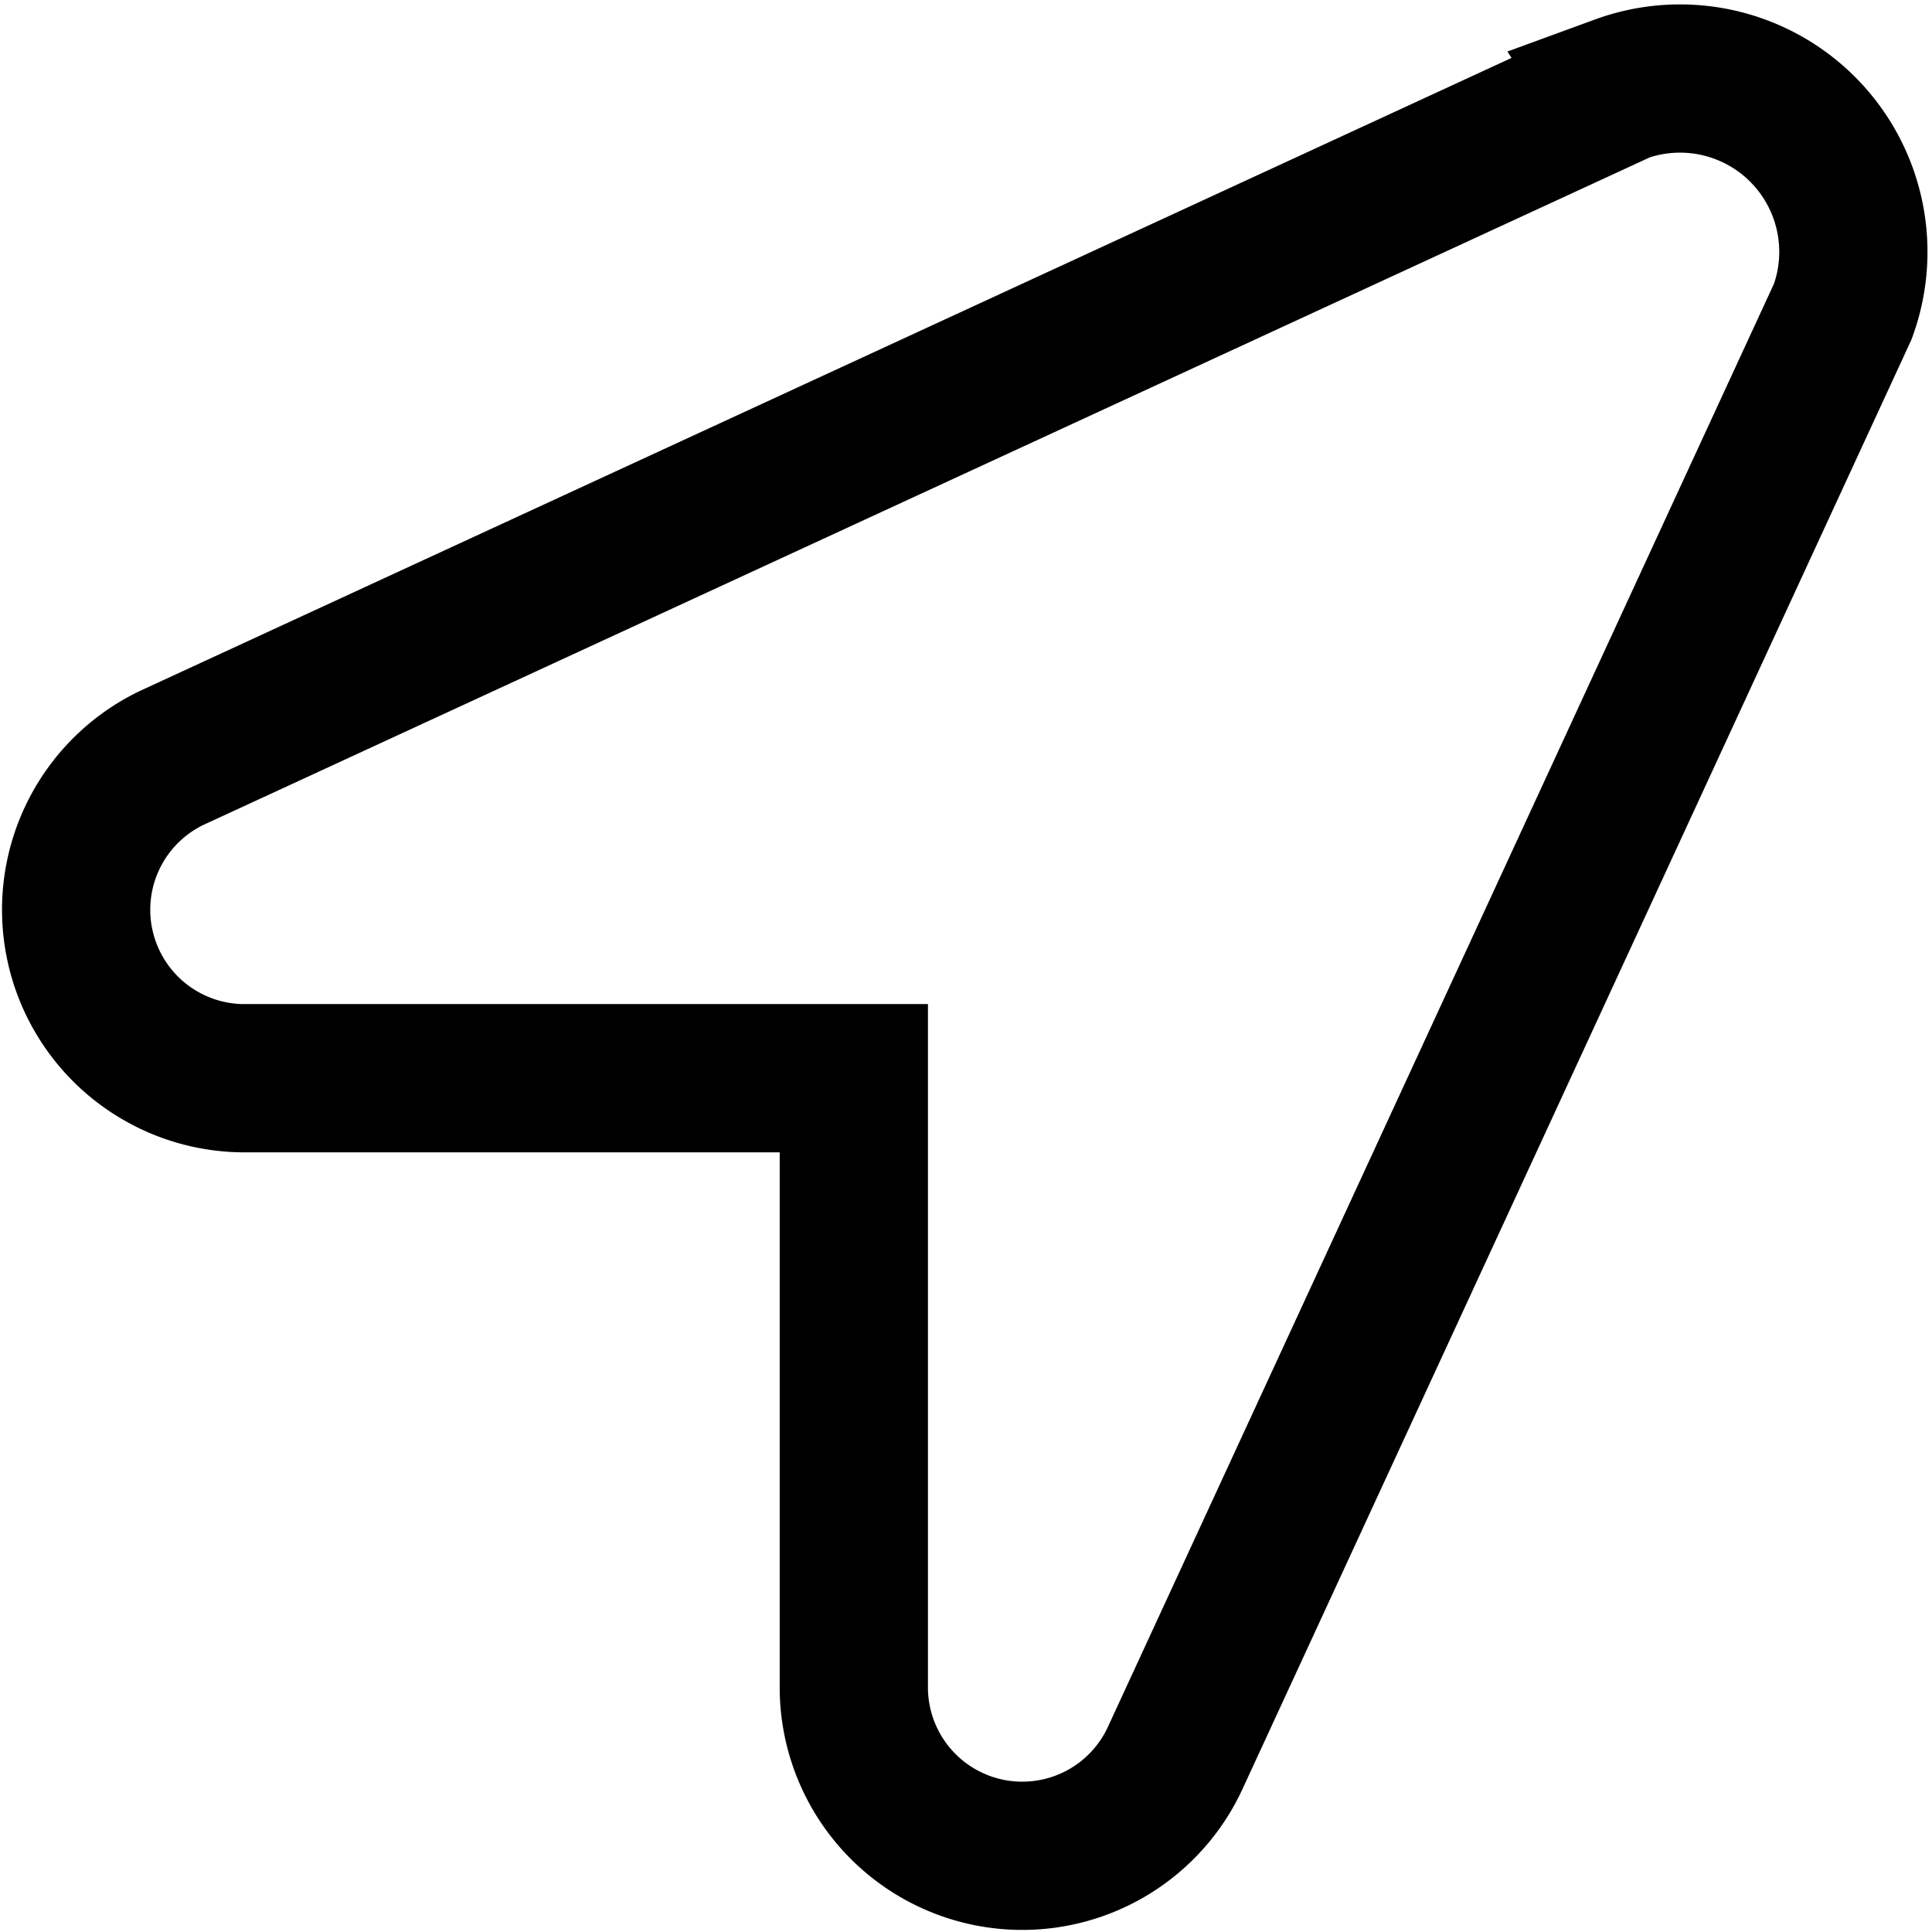 <svg xmlns="http://www.w3.org/2000/svg" width="39.098" height="39.099" viewBox="0 0 39.098 39.099">
  <defs>
    <style>
      .cls-1 {
        fill: none;
        stroke: #000;
        stroke-width: 3px;
      }
    </style>
  </defs>
  <path id="Icon_awesome-location-arrow" data-name="Icon awesome-location-arrow" class="cls-1" d="M31.255.248,2.021,13.74A3.409,3.409,0,0,0,3.37,20.262H15.739V32.631A3.409,3.409,0,0,0,22.26,33.98L35.753,4.745a3.508,3.508,0,0,0-4.5-4.5Z" transform="translate(1.54 1.558)"/>
</svg>
